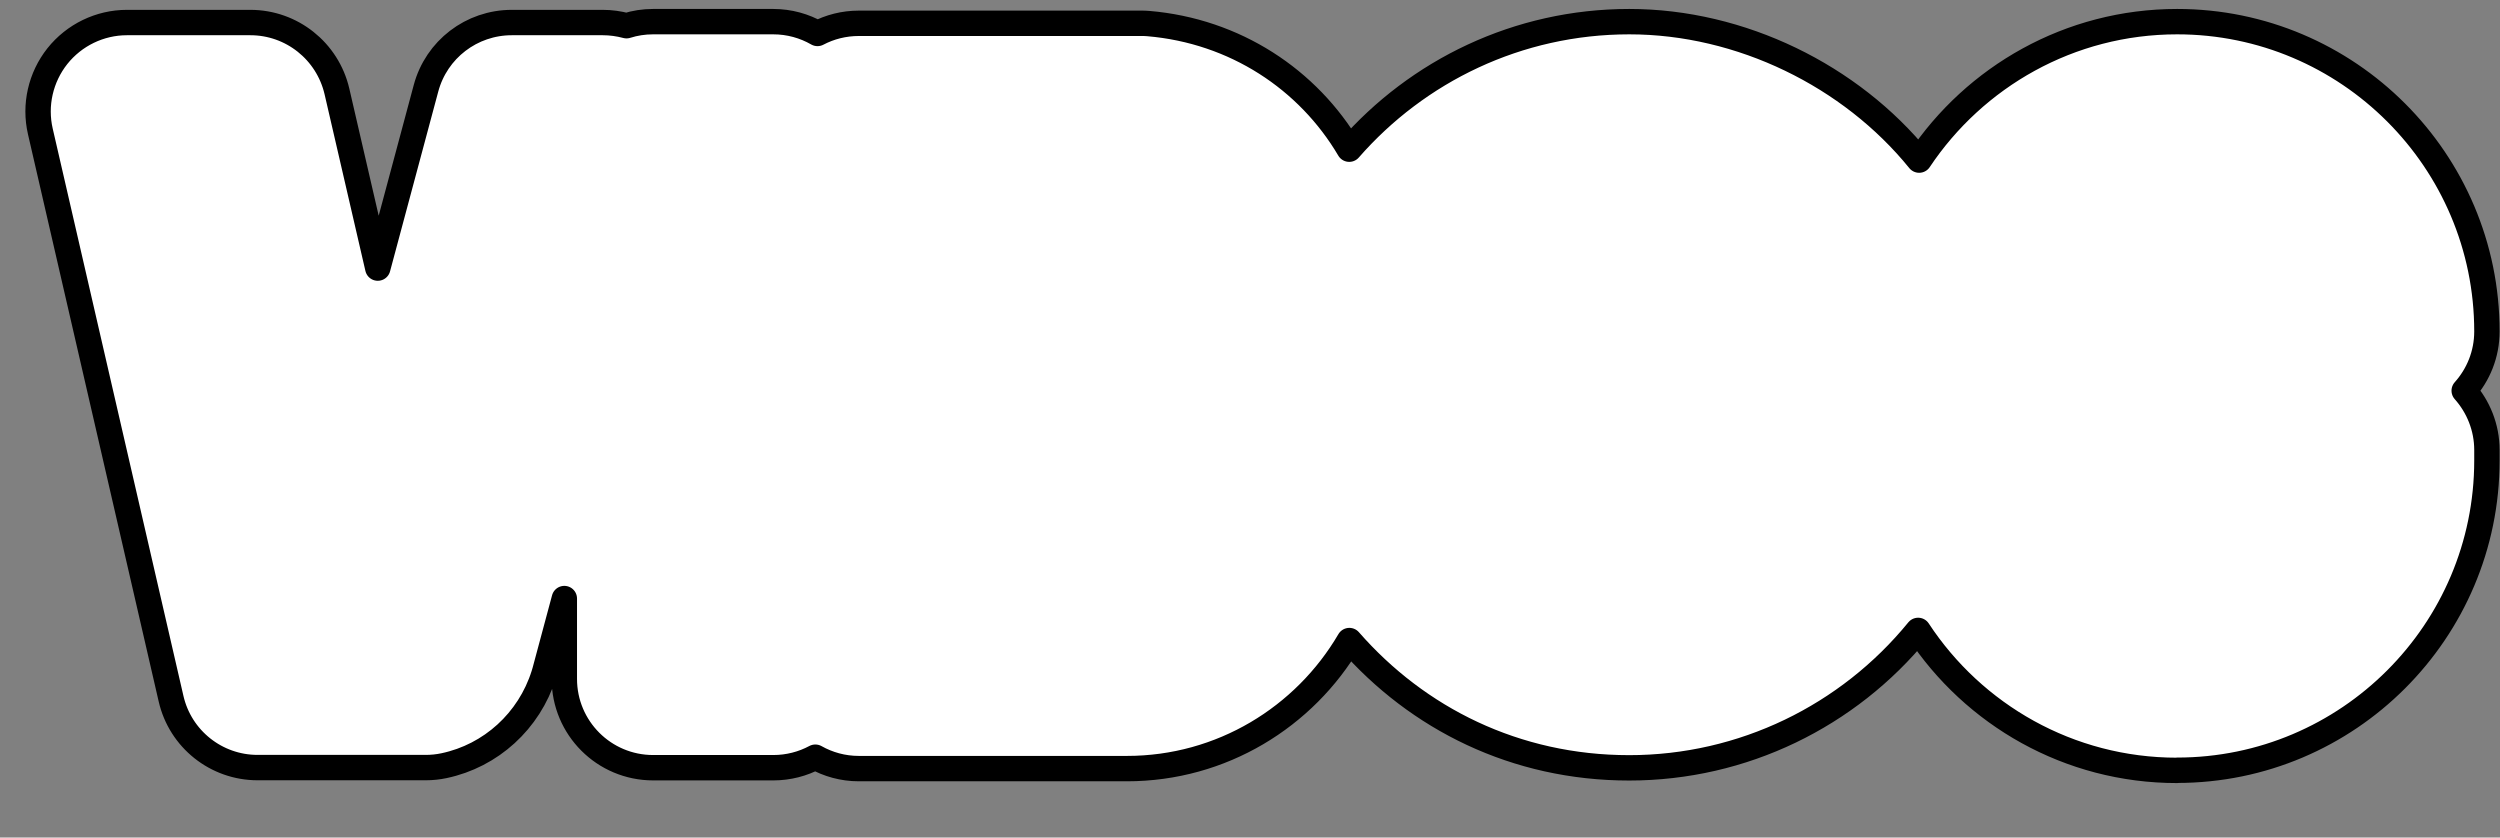 <svg width="197" height="66" viewBox="0 0 197 66" fill="none" xmlns="http://www.w3.org/2000/svg">
<rect x="0" y="0" width="197" height="66" fill="#808080" stroke="none"/>
<path d="M171.549 60.706C163.029 60.706 155.509 56.316 151.149 49.676C145.639 56.426 137.339 60.506 128.379 60.506C119.419 60.506 111.709 56.626 106.329 50.476C102.799 56.506 96.259 60.566 88.799 60.566H67.679C66.429 60.566 65.259 60.236 64.249 59.666C63.259 60.196 62.129 60.496 60.939 60.496H51.469C47.599 60.496 44.469 57.366 44.469 53.496V47.166L42.939 52.866C42.909 52.966 42.879 53.066 42.849 53.166C41.699 56.816 38.689 59.556 34.989 60.336C34.519 60.436 34.029 60.486 33.549 60.486H20.299C17.039 60.486 14.209 58.236 13.479 55.056L3.179 10.356C2.699 8.276 3.199 6.096 4.519 4.426C5.849 2.756 7.869 1.776 9.999 1.776L19.729 1.776C22.989 1.776 25.809 4.026 26.549 7.196L29.769 21.126L33.569 6.956C34.389 3.896 37.159 1.776 40.329 1.776L47.499 1.776C48.139 1.776 48.769 1.866 49.369 2.026C50.029 1.816 50.729 1.706 51.459 1.706L60.929 1.706C62.199 1.706 63.389 2.046 64.419 2.636C65.389 2.126 66.499 1.836 67.679 1.836L89.889 1.836C90.089 1.836 90.279 1.836 90.479 1.856C97.319 2.436 103.079 6.256 106.319 11.756C111.699 5.596 119.599 1.706 128.389 1.706C137.179 1.706 145.839 5.966 151.229 12.616C155.609 6.046 163.089 1.706 171.559 1.706C185.019 1.706 195.969 12.656 195.969 26.116C195.969 27.916 195.289 29.546 194.179 30.786C195.299 32.046 195.969 33.696 195.969 35.456V36.286C195.969 49.746 185.019 60.696 171.559 60.696L171.549 60.706Z" fill="white" stroke="black" stroke-width="2" stroke-linejoin="round"/>
</svg>
